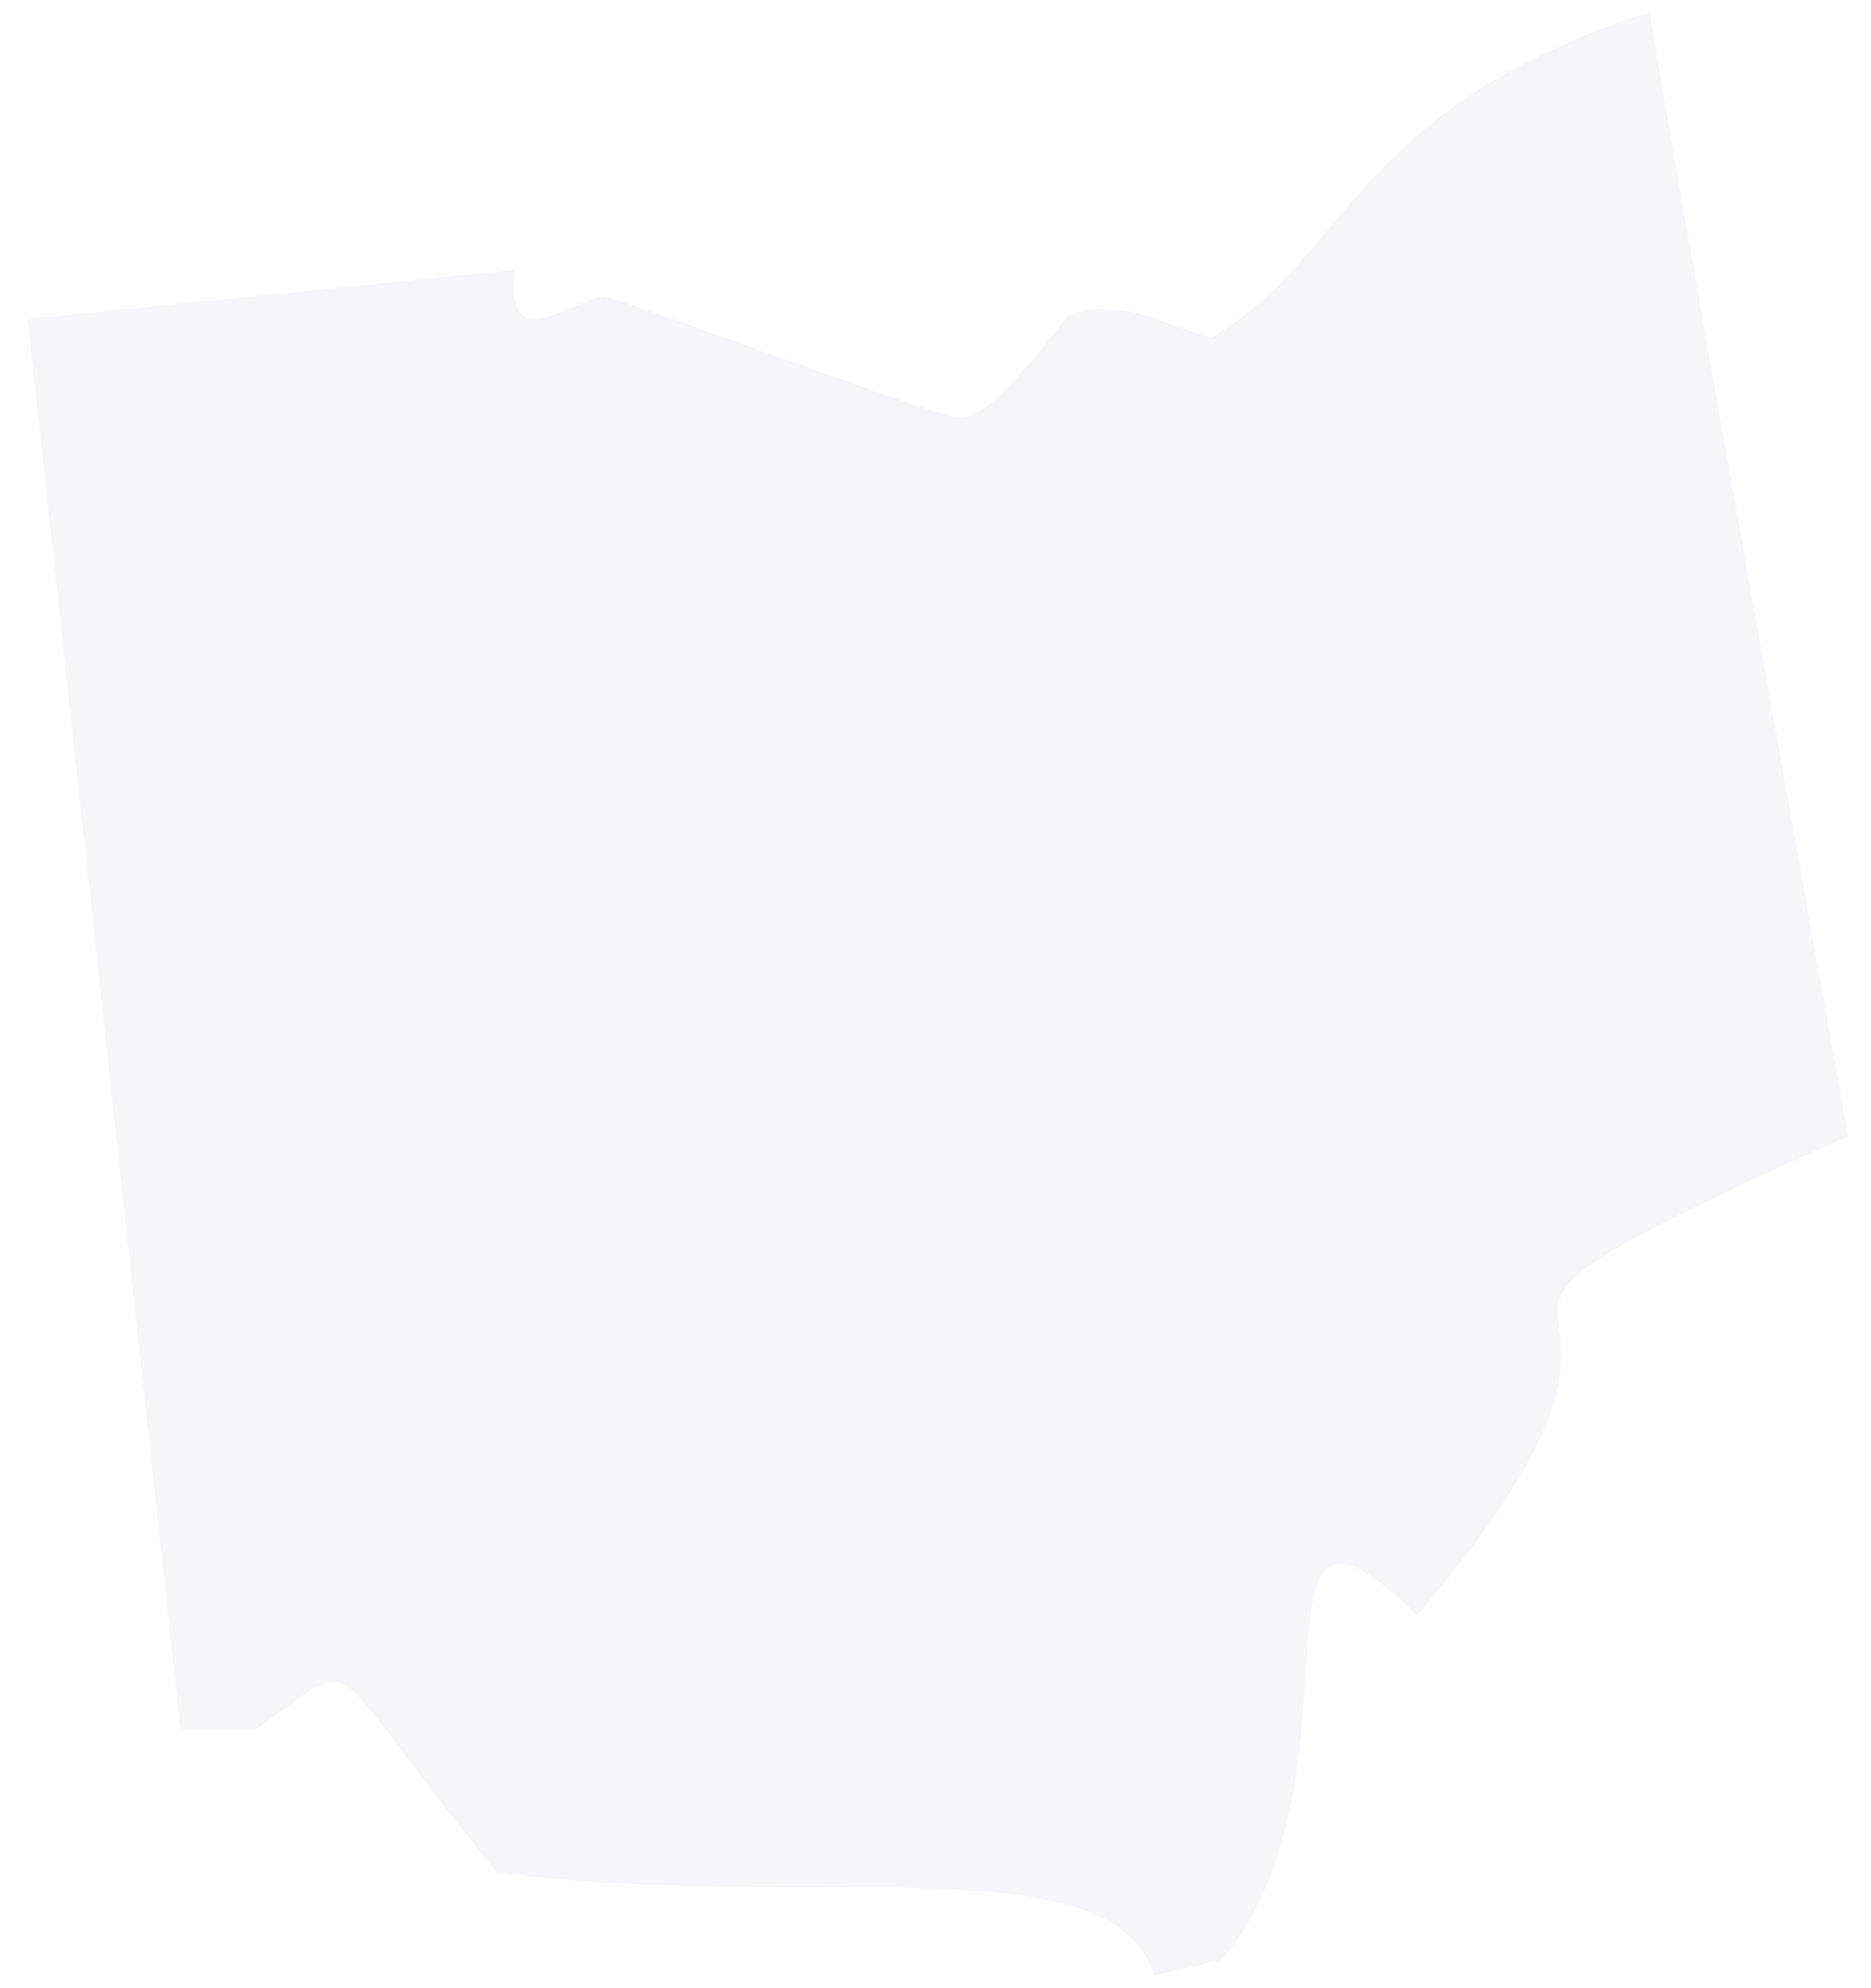 <svg width="48" height="51" viewBox="0 0 48 51" fill="none" xmlns="http://www.w3.org/2000/svg">
<path opacity="0.35" d="M47.411 29.139C33.548 35.427 45.112 31.18 36.363 41.433C31.554 36.788 35.307 45.539 31.343 50.278L29.607 50.677C28.552 47.181 20.67 49.081 12.742 48.026C7.98 42.184 9.388 42.442 6.596 44.342H4.626L0.709 8.189L13.211 6.922C12.953 9.151 14.478 7.79 15.486 7.602C16.518 7.837 24.681 10.957 24.658 10.699C25.315 10.769 26.628 9.08 27.402 8.095C28.904 7.626 29.654 8.282 31.085 8.658C34.697 6.499 34.674 2.793 42.321 0.306C42.649 2.558 46.872 26.113 47.411 29.139Z" fill="#DFE5EE"/>
</svg>
